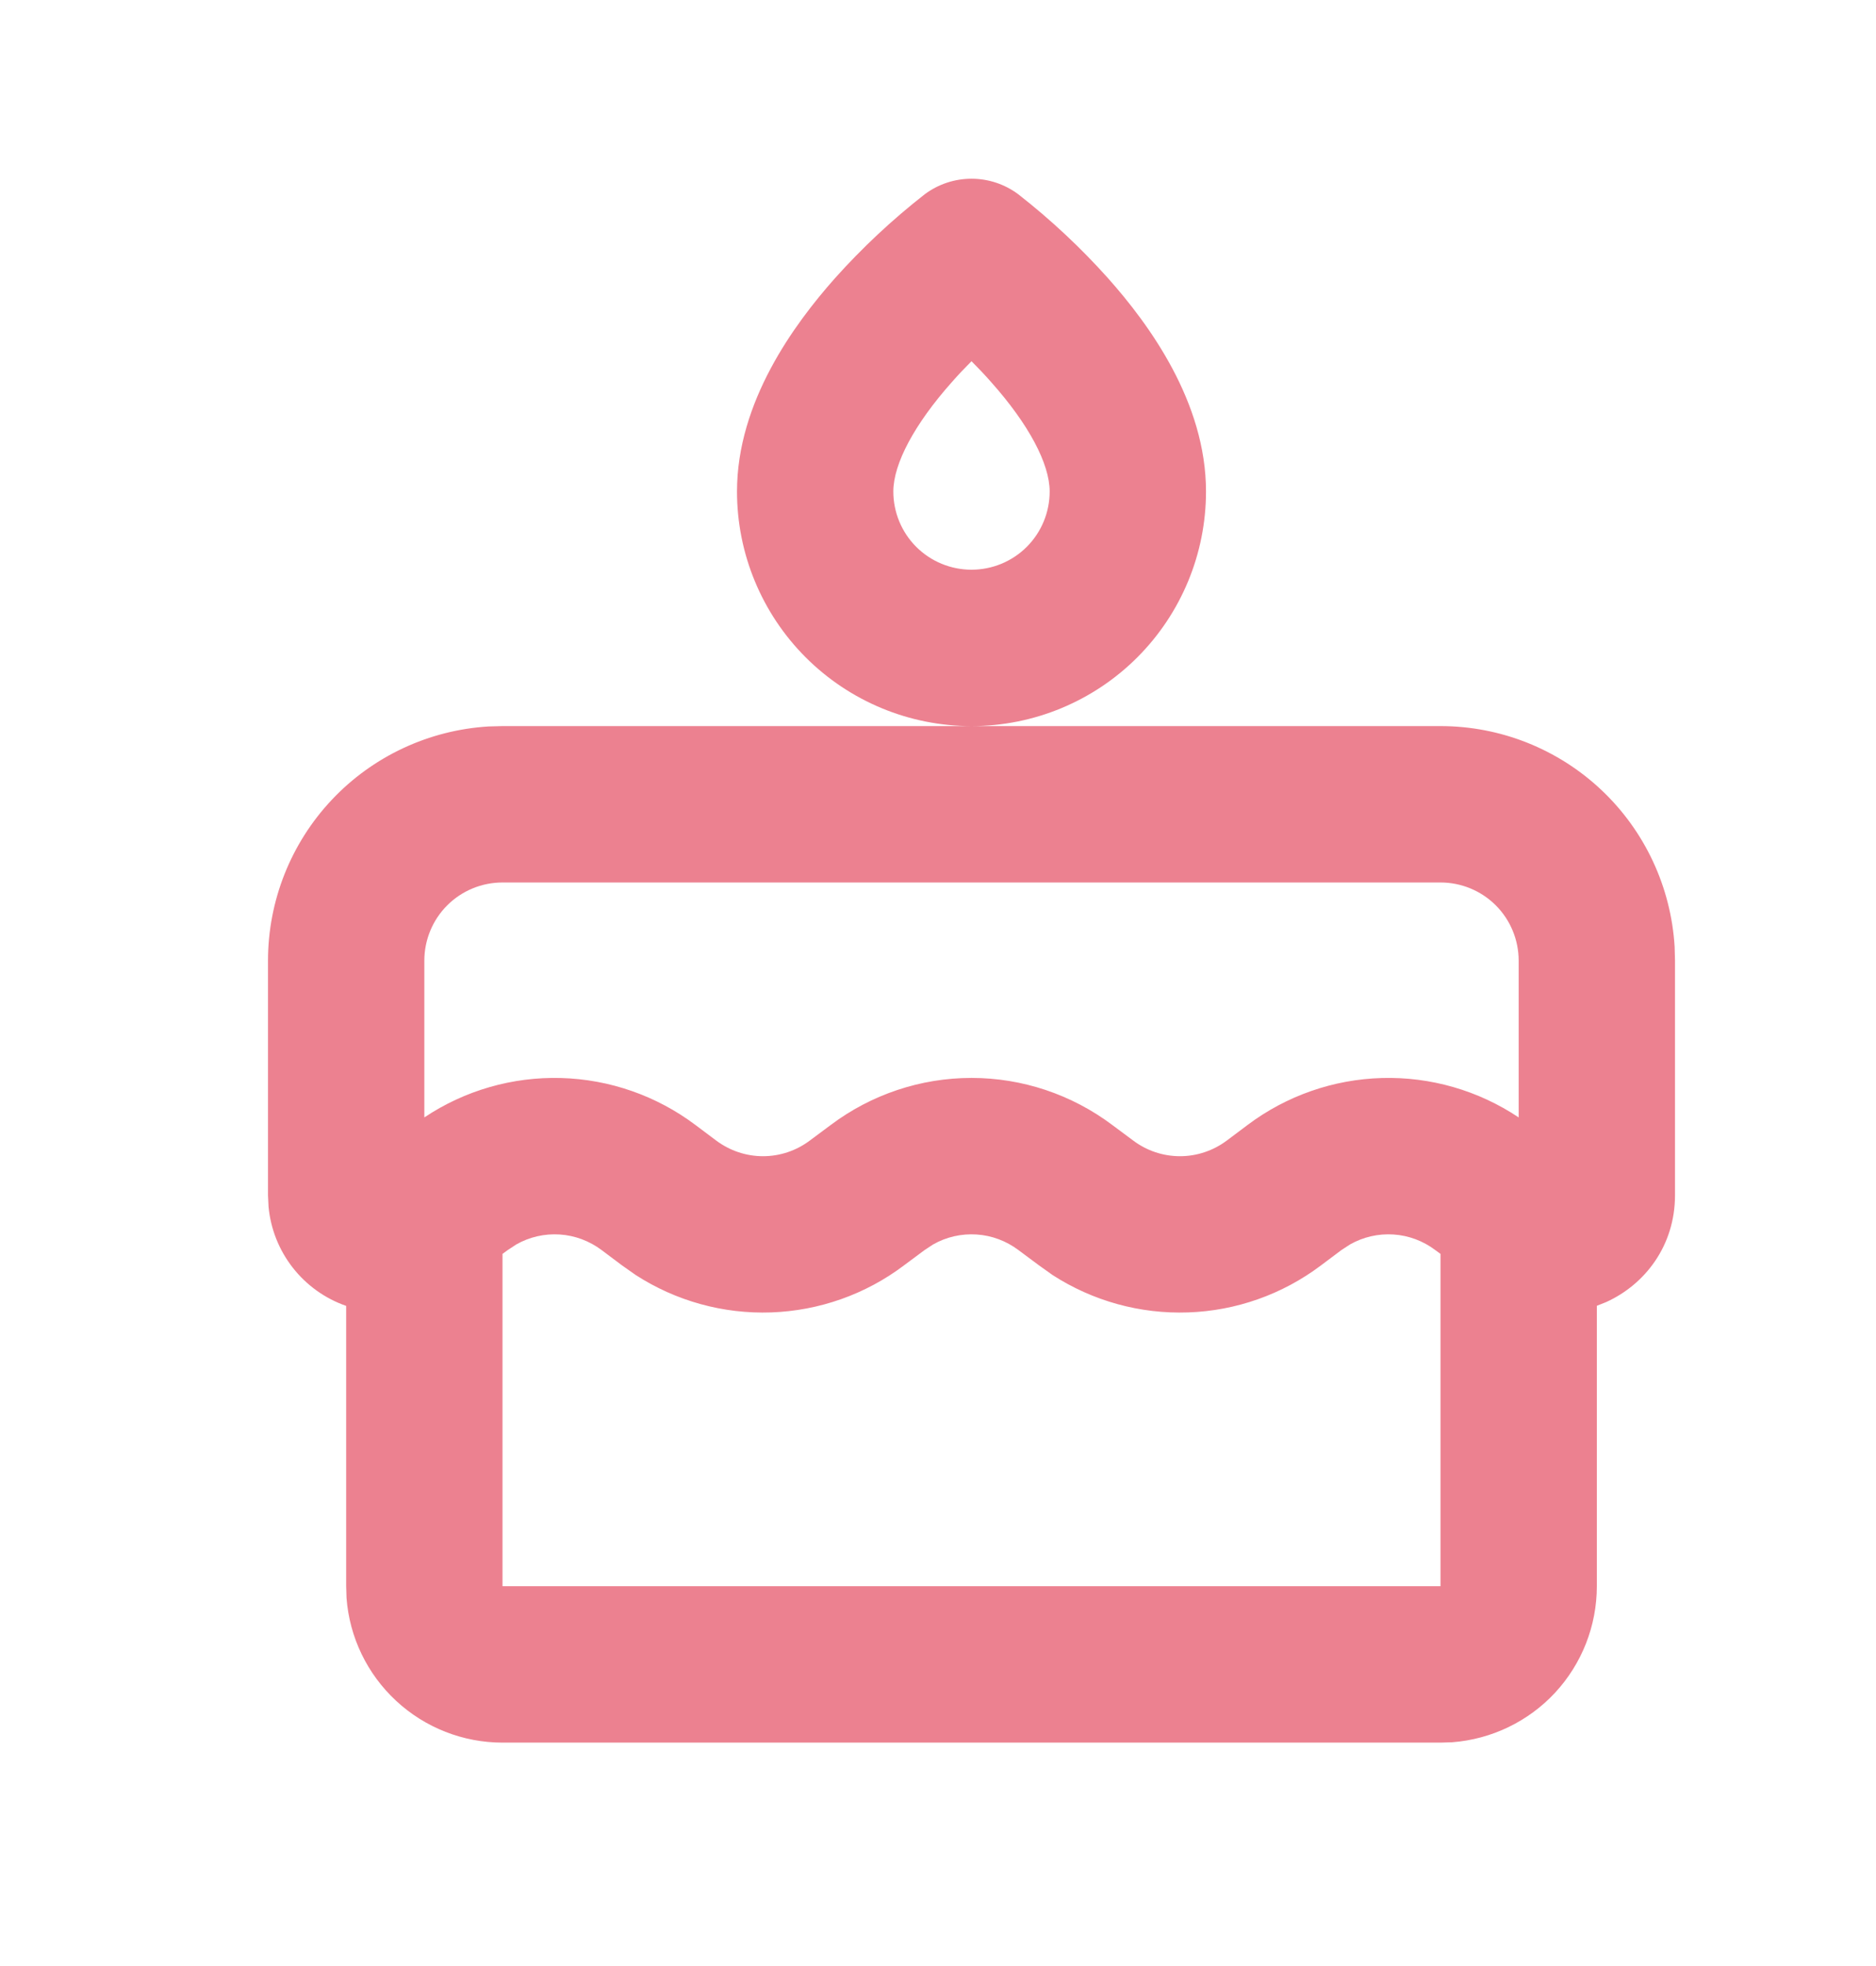 <svg width="21" height="22" viewBox="0 0 21 22" fill="none" xmlns="http://www.w3.org/2000/svg">
<g clip-path="url(#clip0_14_206)">
<path fill-rule="evenodd" clip-rule="evenodd" d="M16.125 8.125C16.795 8.125 17.439 8.381 17.926 8.84C18.413 9.299 18.706 9.928 18.746 10.596L18.75 10.75V13.375C18.75 13.935 18.418 14.372 17.978 14.571L17.875 14.612V17.75C17.875 18.192 17.708 18.617 17.408 18.941C17.108 19.264 16.697 19.462 16.256 19.496L16.125 19.5H5.625C5.184 19.5 4.758 19.333 4.435 19.033C4.111 18.733 3.912 18.322 3.879 17.881L3.875 17.75V14.613C3.639 14.531 3.431 14.382 3.277 14.185C3.123 13.988 3.029 13.751 3.006 13.502L3 13.375V10.75C3 10.08 3.256 9.436 3.715 8.949C4.174 8.462 4.803 8.169 5.471 8.129L5.625 8.125H16.125ZM16.066 13.988C15.931 13.886 15.768 13.825 15.599 13.814C15.43 13.803 15.261 13.841 15.113 13.925L15.016 13.988L14.784 14.162C14.354 14.485 13.836 14.668 13.3 14.686C12.763 14.705 12.234 14.559 11.783 14.268L11.634 14.162L11.4 13.988C11.264 13.886 11.102 13.825 10.932 13.814C10.763 13.803 10.594 13.841 10.446 13.925L10.35 13.988L10.116 14.162C9.687 14.485 9.169 14.667 8.633 14.686C8.097 14.705 7.568 14.559 7.117 14.268L6.966 14.162L6.734 13.988C6.598 13.886 6.435 13.825 6.266 13.814C6.097 13.803 5.928 13.841 5.78 13.925L5.684 13.988L5.625 14.031V17.75H16.125V14.031L16.066 13.988ZM16.125 9.875H5.625C5.393 9.875 5.17 9.967 5.006 10.131C4.842 10.295 4.75 10.518 4.75 10.75V12.504C5.202 12.202 5.737 12.048 6.28 12.063C6.823 12.078 7.349 12.261 7.784 12.588L8.016 12.762C8.168 12.876 8.352 12.938 8.541 12.938C8.731 12.938 8.915 12.876 9.066 12.762L9.3 12.588C9.754 12.247 10.307 12.062 10.875 12.062C11.443 12.062 11.996 12.247 12.45 12.588L12.684 12.762C12.835 12.876 13.019 12.938 13.209 12.938C13.398 12.938 13.582 12.876 13.734 12.762L13.966 12.588C14.401 12.261 14.927 12.078 15.47 12.063C16.013 12.048 16.548 12.202 17 12.504V10.75C17 10.518 16.908 10.295 16.744 10.131C16.58 9.967 16.357 9.875 16.125 9.875ZM11.4 2.175C11.762 2.458 12.098 2.772 12.404 3.114C12.862 3.629 13.5 4.498 13.5 5.5C13.5 6.196 13.223 6.864 12.731 7.356C12.239 7.848 11.571 8.125 10.875 8.125C10.179 8.125 9.511 7.848 9.019 7.356C8.527 6.864 8.25 6.196 8.25 5.5C8.25 4.498 8.889 3.629 9.346 3.114C9.652 2.772 9.988 2.458 10.35 2.175C10.502 2.061 10.686 2 10.875 2C11.064 2 11.248 2.061 11.4 2.175ZM10.875 4.042C10.799 4.118 10.725 4.196 10.654 4.277C10.237 4.746 10 5.189 10 5.5C10 5.732 10.092 5.955 10.256 6.119C10.42 6.283 10.643 6.375 10.875 6.375C11.107 6.375 11.33 6.283 11.494 6.119C11.658 5.955 11.75 5.732 11.75 5.5C11.75 5.189 11.514 4.746 11.096 4.277C11.025 4.196 10.951 4.118 10.875 4.042Z" fill="#EC8190"/>
</g>
<defs>
<clipPath id="clip0_14_206">
<rect width="21" height="21" fill="white" transform="translate(0 0.5)"/>
</clipPath>
</defs>
</svg>
